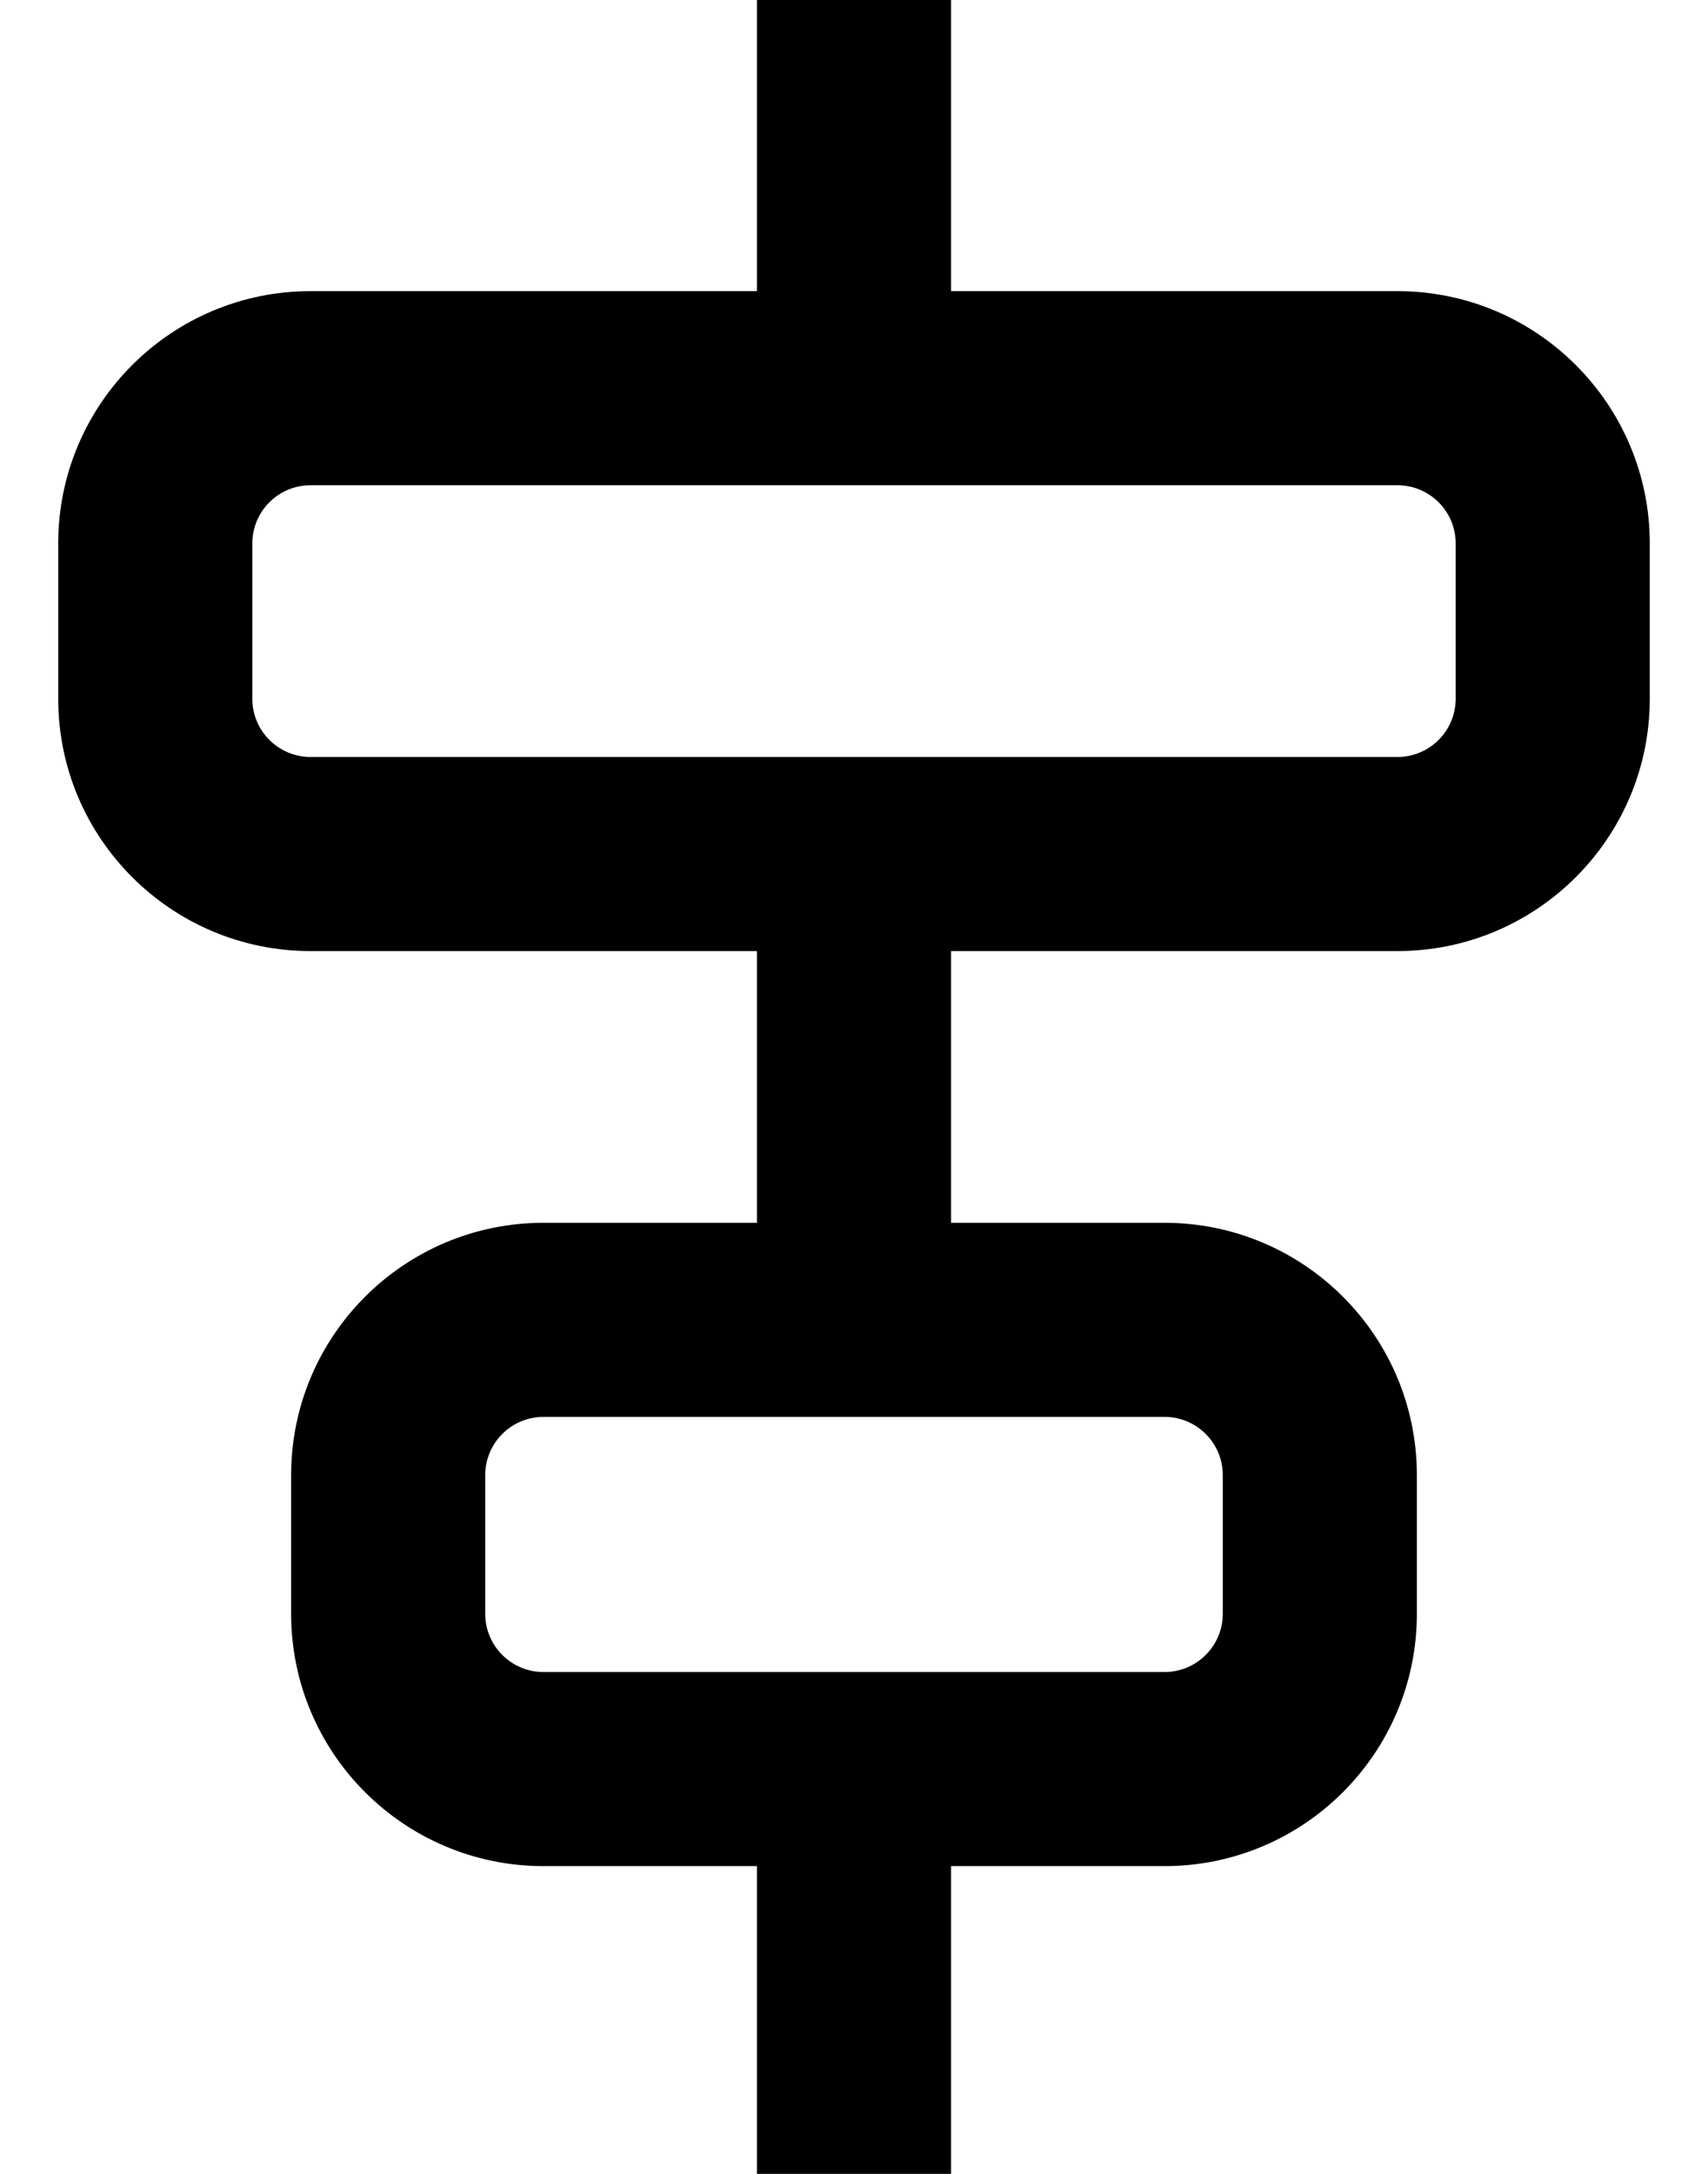 <svg width="11" height="14" viewBox="0 0 11 14" fill="none" xmlns="http://www.w3.org/2000/svg">
<path fill-rule="evenodd" clip-rule="evenodd" d="M9.375 3.5C9.375 3.293 9.207 3.125 9 3.125L2 3.125C1.793 3.125 1.625 3.293 1.625 3.5L1.625 4.5C1.625 4.707 1.793 4.875 2 4.875L9 4.875C9.207 4.875 9.375 4.707 9.375 4.5L9.375 3.5ZM9 1.875C9.897 1.875 10.625 2.603 10.625 3.5L10.625 4.5C10.625 5.397 9.897 6.125 9 6.125L6.125 6.125L6.125 7.875L7.5 7.875C8.397 7.875 9.125 8.603 9.125 9.5L9.125 10.393C9.125 11.29 8.397 12.018 7.5 12.018L6.125 12.018L6.125 14L4.875 14L4.875 12.018L3.5 12.018C2.603 12.018 1.875 11.29 1.875 10.393L1.875 9.5C1.875 8.603 2.603 7.875 3.5 7.875L4.875 7.875L4.875 6.125L2 6.125C1.103 6.125 0.375 5.397 0.375 4.5L0.375 3.5C0.375 2.603 1.103 1.875 2 1.875L4.875 1.875L4.875 -2.5134e-07L6.125 -1.96701e-07L6.125 1.875L9 1.875ZM7.875 9.5C7.875 9.293 7.707 9.125 7.5 9.125L3.5 9.125C3.293 9.125 3.125 9.293 3.125 9.5L3.125 10.393C3.125 10.6 3.293 10.768 3.5 10.768L7.5 10.768C7.707 10.768 7.875 10.6 7.875 10.393L7.875 9.5Z" fill="currentColor"/>
</svg>
